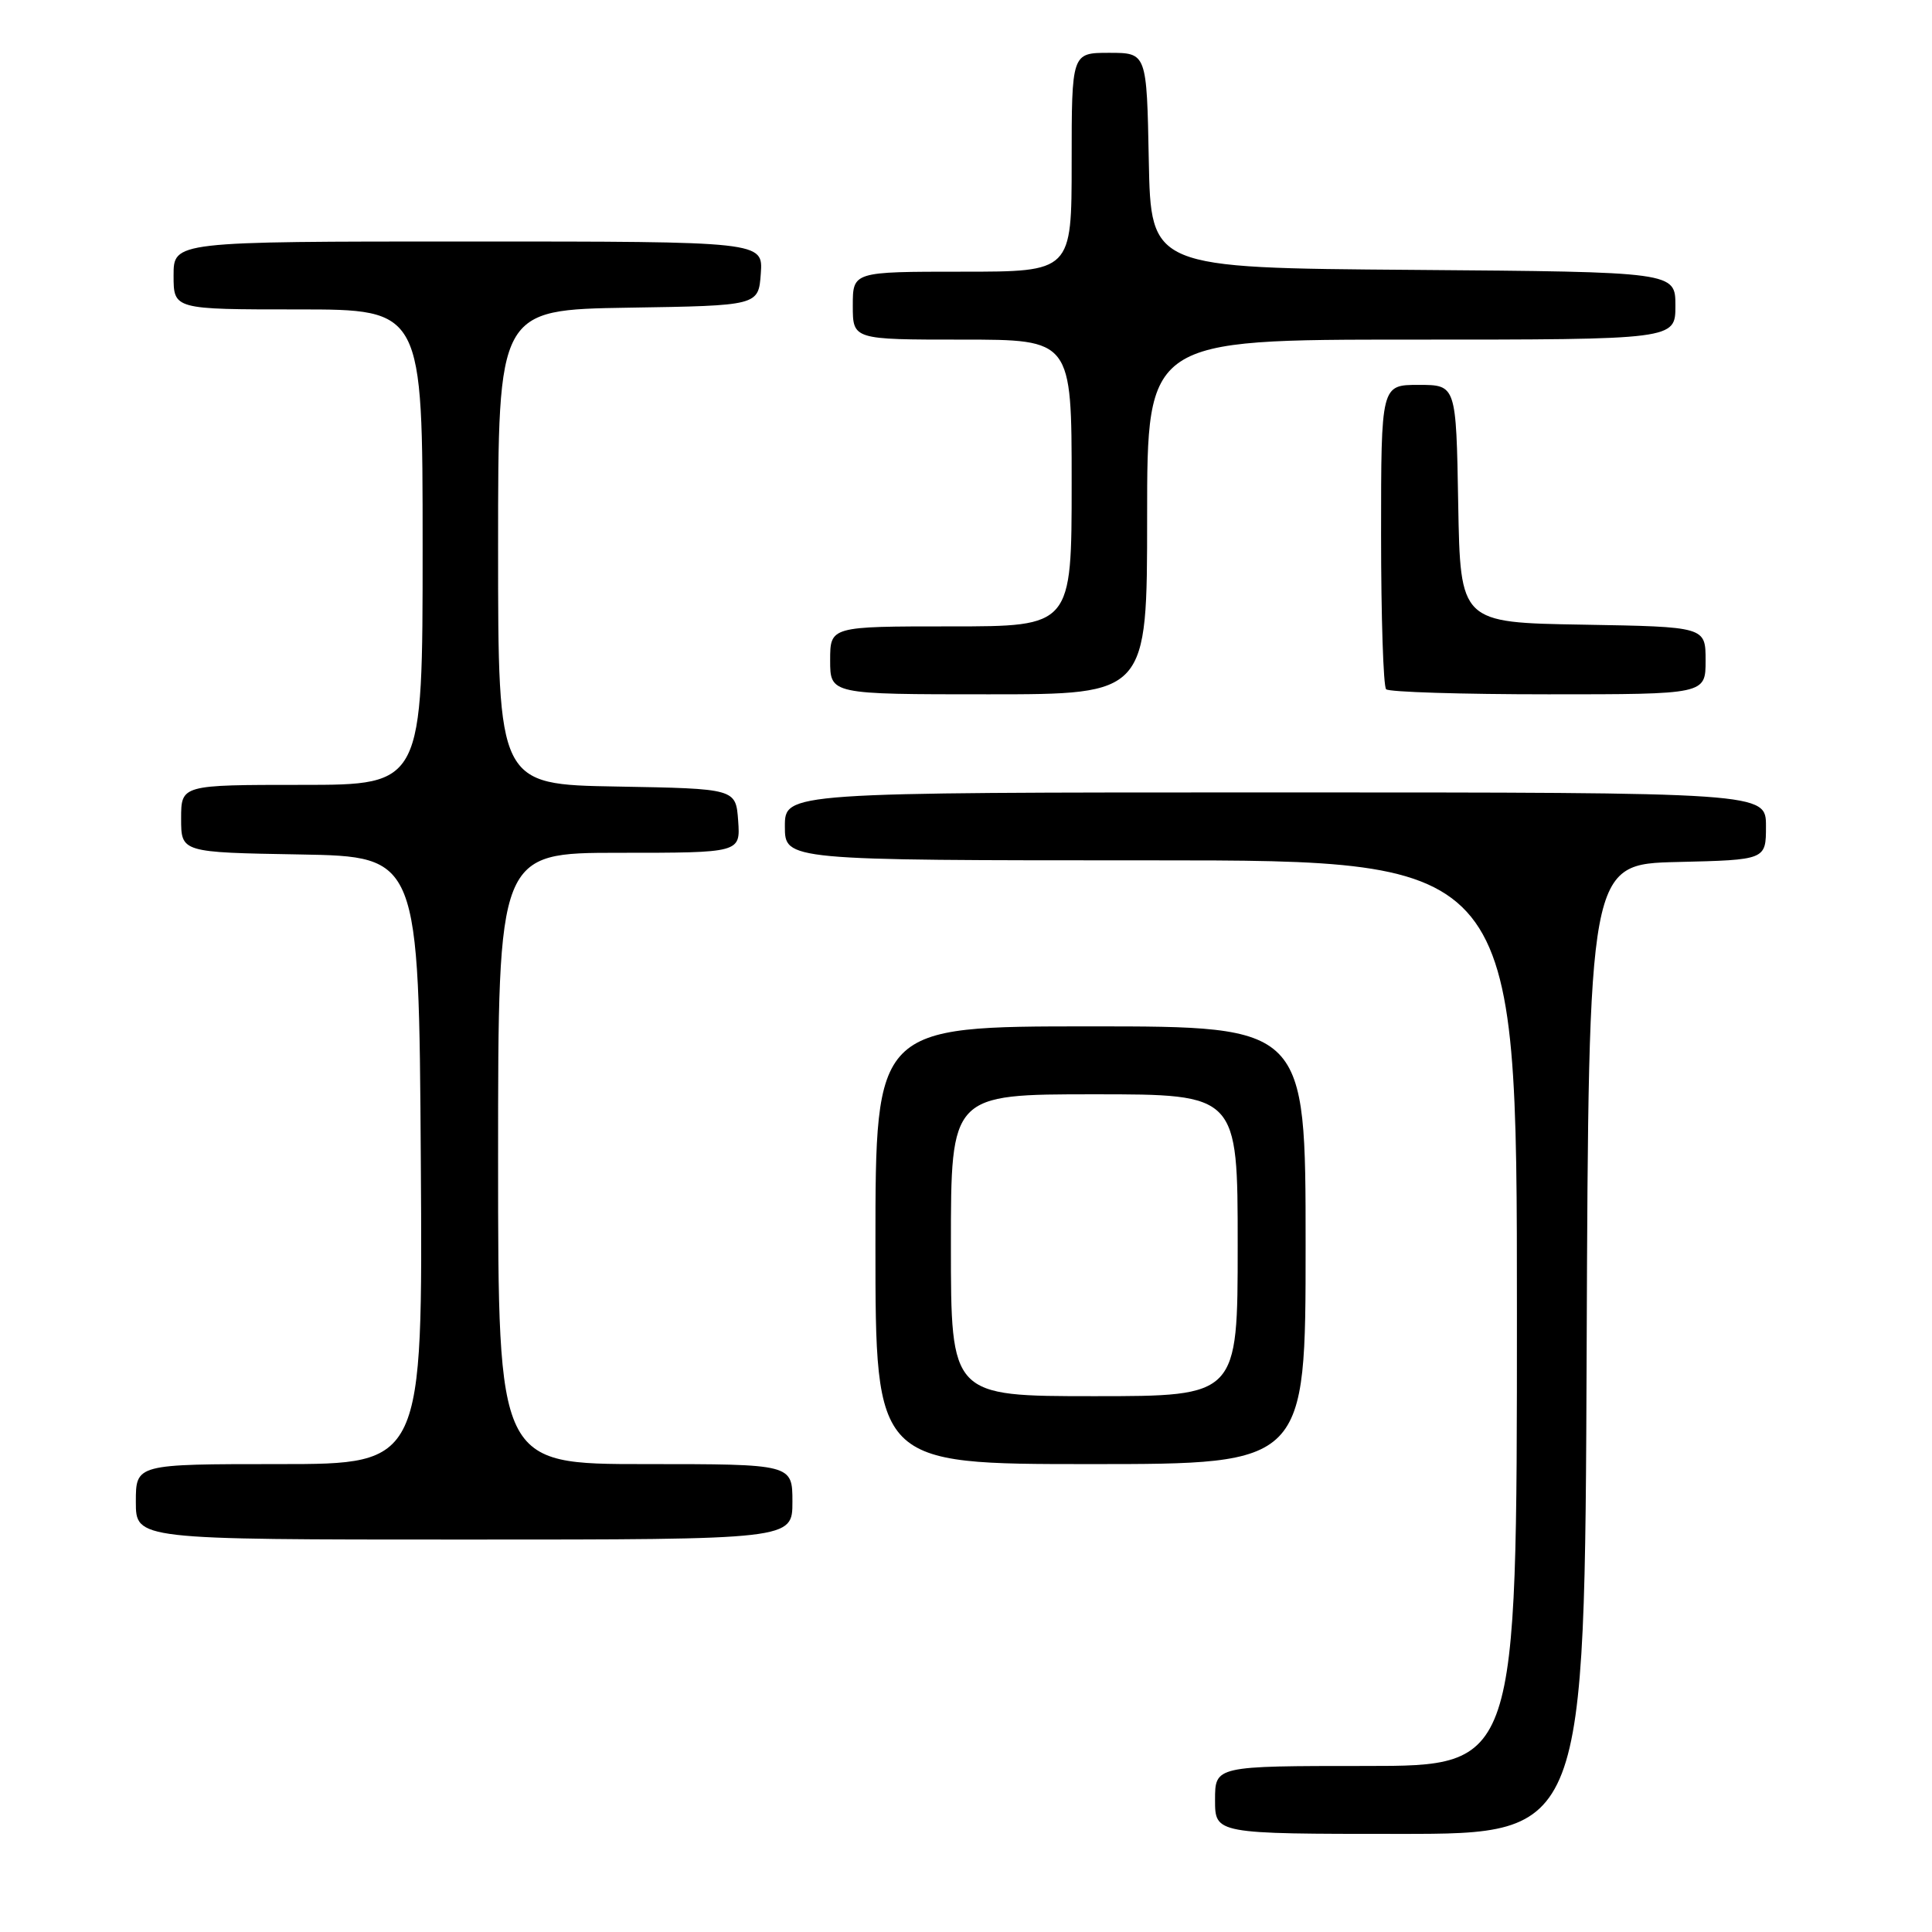 <?xml version="1.0" encoding="UTF-8" standalone="no"?>
<!DOCTYPE svg PUBLIC "-//W3C//DTD SVG 1.1//EN" "http://www.w3.org/Graphics/SVG/1.1/DTD/svg11.dtd" >
<svg xmlns="http://www.w3.org/2000/svg" xmlns:xlink="http://www.w3.org/1999/xlink" version="1.1" viewBox="0 0 256 256">
 <g >
 <path fill="currentColor"
d=" M 210.24 178.75 C 210.50 114.50 210.50 114.50 222.25 114.22 C 234.00 113.94 234.00 113.94 234.00 109.47 C 234.00 105.00 234.00 105.00 169.00 105.00 C 104.00 105.00 104.00 105.00 104.00 109.50 C 104.00 114.00 104.00 114.00 152.50 114.00 C 201.00 114.00 201.00 114.00 201.00 174.00 C 201.00 234.00 201.00 234.00 181.00 234.00 C 161.00 234.00 161.00 234.00 161.00 238.50 C 161.00 243.00 161.00 243.00 185.49 243.00 C 209.99 243.00 209.99 243.00 210.24 178.75 Z  M 105.00 199.00 C 105.00 194.00 105.00 194.00 85.50 194.00 C 66.00 194.00 66.00 194.00 66.00 153.50 C 66.00 113.00 66.00 113.00 82.06 113.00 C 98.11 113.00 98.11 113.00 97.81 108.75 C 97.50 104.50 97.50 104.50 81.75 104.22 C 66.00 103.95 66.00 103.95 66.00 72.50 C 66.00 41.05 66.00 41.05 83.25 40.77 C 100.50 40.50 100.50 40.50 100.81 36.25 C 101.11 32.00 101.11 32.00 62.06 32.00 C 23.00 32.00 23.00 32.00 23.00 36.50 C 23.00 41.00 23.00 41.00 39.50 41.00 C 56.00 41.00 56.00 41.00 56.00 72.50 C 56.00 104.00 56.00 104.00 40.00 104.00 C 24.00 104.00 24.00 104.00 24.00 108.47 C 24.00 112.95 24.00 112.95 39.75 113.22 C 55.50 113.50 55.50 113.50 55.76 153.75 C 56.02 194.00 56.02 194.00 37.01 194.00 C 18.00 194.00 18.00 194.00 18.00 199.00 C 18.00 204.00 18.00 204.00 61.50 204.00 C 105.00 204.00 105.00 204.00 105.00 199.00 Z  M 173.00 165.00 C 173.00 136.00 173.00 136.00 144.50 136.00 C 116.00 136.00 116.00 136.00 116.00 165.00 C 116.00 194.00 116.00 194.00 144.50 194.00 C 173.00 194.00 173.00 194.00 173.00 165.00 Z  M 152.00 68.50 C 152.00 45.00 152.00 45.00 187.00 45.00 C 222.00 45.00 222.00 45.00 222.00 40.51 C 222.00 36.03 222.00 36.03 187.25 35.76 C 152.50 35.50 152.50 35.50 152.22 21.25 C 151.95 7.00 151.95 7.00 146.97 7.00 C 142.00 7.00 142.00 7.00 142.00 21.50 C 142.00 36.00 142.00 36.00 127.50 36.00 C 113.00 36.00 113.00 36.00 113.00 40.50 C 113.00 45.00 113.00 45.00 127.50 45.00 C 142.00 45.00 142.00 45.00 142.00 64.00 C 142.00 83.00 142.00 83.00 126.00 83.00 C 110.00 83.00 110.00 83.00 110.00 87.50 C 110.00 92.00 110.00 92.00 131.00 92.00 C 152.00 92.00 152.00 92.00 152.00 68.50 Z  M 226.00 87.52 C 226.00 83.05 226.00 83.05 209.75 82.77 C 193.50 82.50 193.50 82.50 193.22 66.75 C 192.95 51.00 192.95 51.00 187.97 51.00 C 183.00 51.00 183.00 51.00 183.00 70.83 C 183.00 81.74 183.30 90.97 183.67 91.33 C 184.03 91.70 193.71 92.00 205.17 92.00 C 226.00 92.00 226.00 92.00 226.00 87.52 Z  M 126.00 165.00 C 126.00 145.00 126.00 145.00 145.00 145.00 C 164.00 145.00 164.00 145.00 164.00 165.00 C 164.00 185.00 164.00 185.00 145.00 185.00 C 126.00 185.00 126.00 185.00 126.00 165.00 Z "/>
</g>
</svg>